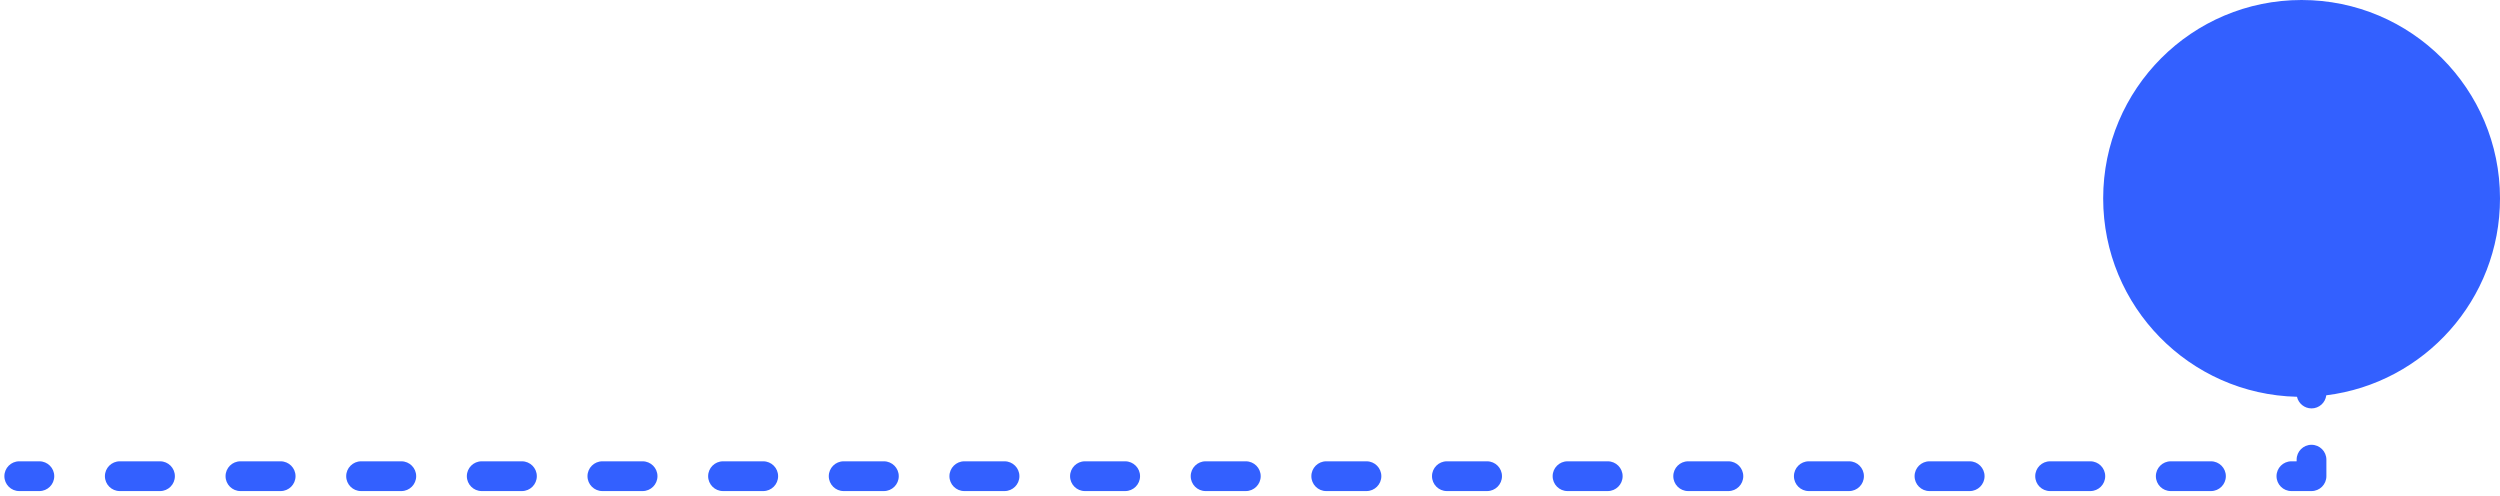 <svg width="252" height="50" viewBox="0 0 252 50" fill="none" xmlns="http://www.w3.org/2000/svg">
<path d="M234.489 39.847C244.36 38.621 252 30.203 252 20C252 8.954 243.046 0 232 0C220.954 0 212 8.954 212 20C212 30.891 220.705 39.748 231.536 39.995C231.685 40.665 232.284 41.167 233 41.167C233.768 41.167 234.4 40.59 234.489 39.847Z" fill="#3360FF"/>
<path d="M234.5 46.334C234.5 45.505 233.828 44.834 233 44.834C232.172 44.834 231.5 45.505 231.5 46.334V46.5H230.973C230.145 46.5 229.473 47.172 229.473 48C229.473 48.828 230.145 49.5 230.973 49.5H233C233.828 49.5 234.5 48.828 234.5 48V46.334Z" fill="#3360FF"/>
<path d="M1.941 46.5C1.112 46.5 0.441 47.172 0.441 48C0.441 48.828 1.112 49.5 1.941 49.5H3.968C4.796 49.5 5.468 48.828 5.468 48C5.468 47.172 4.796 46.5 3.968 46.5H1.941Z" fill="#3360FF"/>
<path d="M12.075 46.5C11.246 46.5 10.575 47.172 10.575 48C10.575 48.828 11.246 49.5 12.075 49.5H16.128C16.957 49.5 17.628 48.828 17.628 48C17.628 47.172 16.957 46.5 16.128 46.5H12.075Z" fill="#3360FF"/>
<path d="M24.236 46.5C23.407 46.5 22.736 47.172 22.736 48C22.736 48.828 23.407 49.5 24.236 49.5H28.29C29.118 49.5 29.79 48.828 29.79 48C29.79 47.172 29.118 46.5 28.29 46.5H24.236Z" fill="#3360FF"/>
<path d="M36.397 46.5C35.569 46.5 34.897 47.172 34.897 48C34.897 48.828 35.569 49.5 36.397 49.5H40.451C41.279 49.5 41.951 48.828 41.951 48C41.951 47.172 41.279 46.5 40.451 46.5H36.397Z" fill="#3360FF"/>
<path d="M48.558 46.5C47.73 46.5 47.058 47.172 47.058 48C47.058 48.828 47.73 49.5 48.558 49.5H52.612C53.44 49.5 54.112 48.828 54.112 48C54.112 47.172 53.44 46.5 52.612 46.5H48.558Z" fill="#3360FF"/>
<path d="M60.719 46.5C59.891 46.5 59.219 47.172 59.219 48C59.219 48.828 59.891 49.5 60.719 49.5H64.773C65.601 49.5 66.273 48.828 66.273 48C66.273 47.172 65.601 46.5 64.773 46.5H60.719Z" fill="#3360FF"/>
<path d="M72.88 46.5C72.052 46.5 71.38 47.172 71.38 48C71.38 48.828 72.052 49.5 72.88 49.5H76.934C77.762 49.5 78.434 48.828 78.434 48C78.434 47.172 77.762 46.5 76.934 46.5H72.88Z" fill="#3360FF"/>
<path d="M85.041 46.5C84.213 46.5 83.541 47.172 83.541 48C83.541 48.828 84.213 49.5 85.041 49.5H89.095C89.923 49.5 90.595 48.828 90.595 48C90.595 47.172 89.923 46.5 89.095 46.5H85.041Z" fill="#3360FF"/>
<path d="M97.202 46.5C96.374 46.5 95.702 47.172 95.702 48C95.702 48.828 96.374 49.5 97.202 49.5H101.256C102.084 49.5 102.756 48.828 102.756 48C102.756 47.172 102.084 46.5 101.256 46.5H97.202Z" fill="#3360FF"/>
<path d="M109.363 46.5C108.535 46.5 107.863 47.172 107.863 48C107.863 48.828 108.535 49.5 109.363 49.5H113.417C114.245 49.5 114.917 48.828 114.917 48C114.917 47.172 114.245 46.5 113.417 46.5H109.363Z" fill="#3360FF"/>
<path d="M121.524 46.5C120.696 46.5 120.024 47.172 120.024 48C120.024 48.828 120.696 49.5 121.524 49.5H125.578C126.406 49.5 127.078 48.828 127.078 48C127.078 47.172 126.406 46.5 125.578 46.5H121.524Z" fill="#3360FF"/>
<path d="M133.685 46.5C132.857 46.5 132.185 47.172 132.185 48C132.185 48.828 132.857 49.5 133.685 49.5H137.739C138.567 49.5 139.239 48.828 139.239 48C139.239 47.172 138.567 46.5 137.739 46.5H133.685Z" fill="#3360FF"/>
<path d="M145.846 46.5C145.018 46.5 144.346 47.172 144.346 48C144.346 48.828 145.018 49.5 145.846 49.5H149.9C150.728 49.5 151.4 48.828 151.4 48C151.4 47.172 150.728 46.5 149.9 46.5H145.846Z" fill="#3360FF"/>
<path d="M158.007 46.5C157.179 46.5 156.507 47.172 156.507 48C156.507 48.828 157.179 49.5 158.007 49.5H162.061C162.889 49.5 163.561 48.828 163.561 48C163.561 47.172 162.889 46.5 162.061 46.5H158.007Z" fill="#3360FF"/>
<path d="M170.168 46.5C169.34 46.5 168.668 47.172 168.668 48C168.668 48.828 169.34 49.5 170.168 49.5H174.222C175.05 49.5 175.722 48.828 175.722 48C175.722 47.172 175.05 46.5 174.222 46.5H170.168Z" fill="#3360FF"/>
<path d="M182.329 46.5C181.501 46.5 180.829 47.172 180.829 48C180.829 48.828 181.501 49.5 182.329 49.5H186.383C187.211 49.5 187.883 48.828 187.883 48C187.883 47.172 187.211 46.5 186.383 46.5H182.329Z" fill="#3360FF"/>
<path d="M194.49 46.5C193.662 46.5 192.99 47.172 192.99 48C192.99 48.828 193.662 49.5 194.49 49.5H198.544C199.372 49.5 200.044 48.828 200.044 48C200.044 47.172 199.372 46.5 198.544 46.5H194.49Z" fill="#3360FF"/>
<path d="M206.651 46.5C205.823 46.5 205.151 47.172 205.151 48C205.151 48.828 205.823 49.5 206.651 49.5H210.705C211.533 49.5 212.205 48.828 212.205 48C212.205 47.172 211.533 46.5 210.705 46.5H206.651Z" fill="#3360FF"/>
<path d="M218.812 46.5C217.984 46.5 217.312 47.172 217.312 48C217.312 48.828 217.984 49.5 218.812 49.5H222.866C223.694 49.5 224.366 48.828 224.366 48C224.366 47.172 223.694 46.5 222.866 46.5H218.812Z" fill="#3360FF"/>
</svg>
